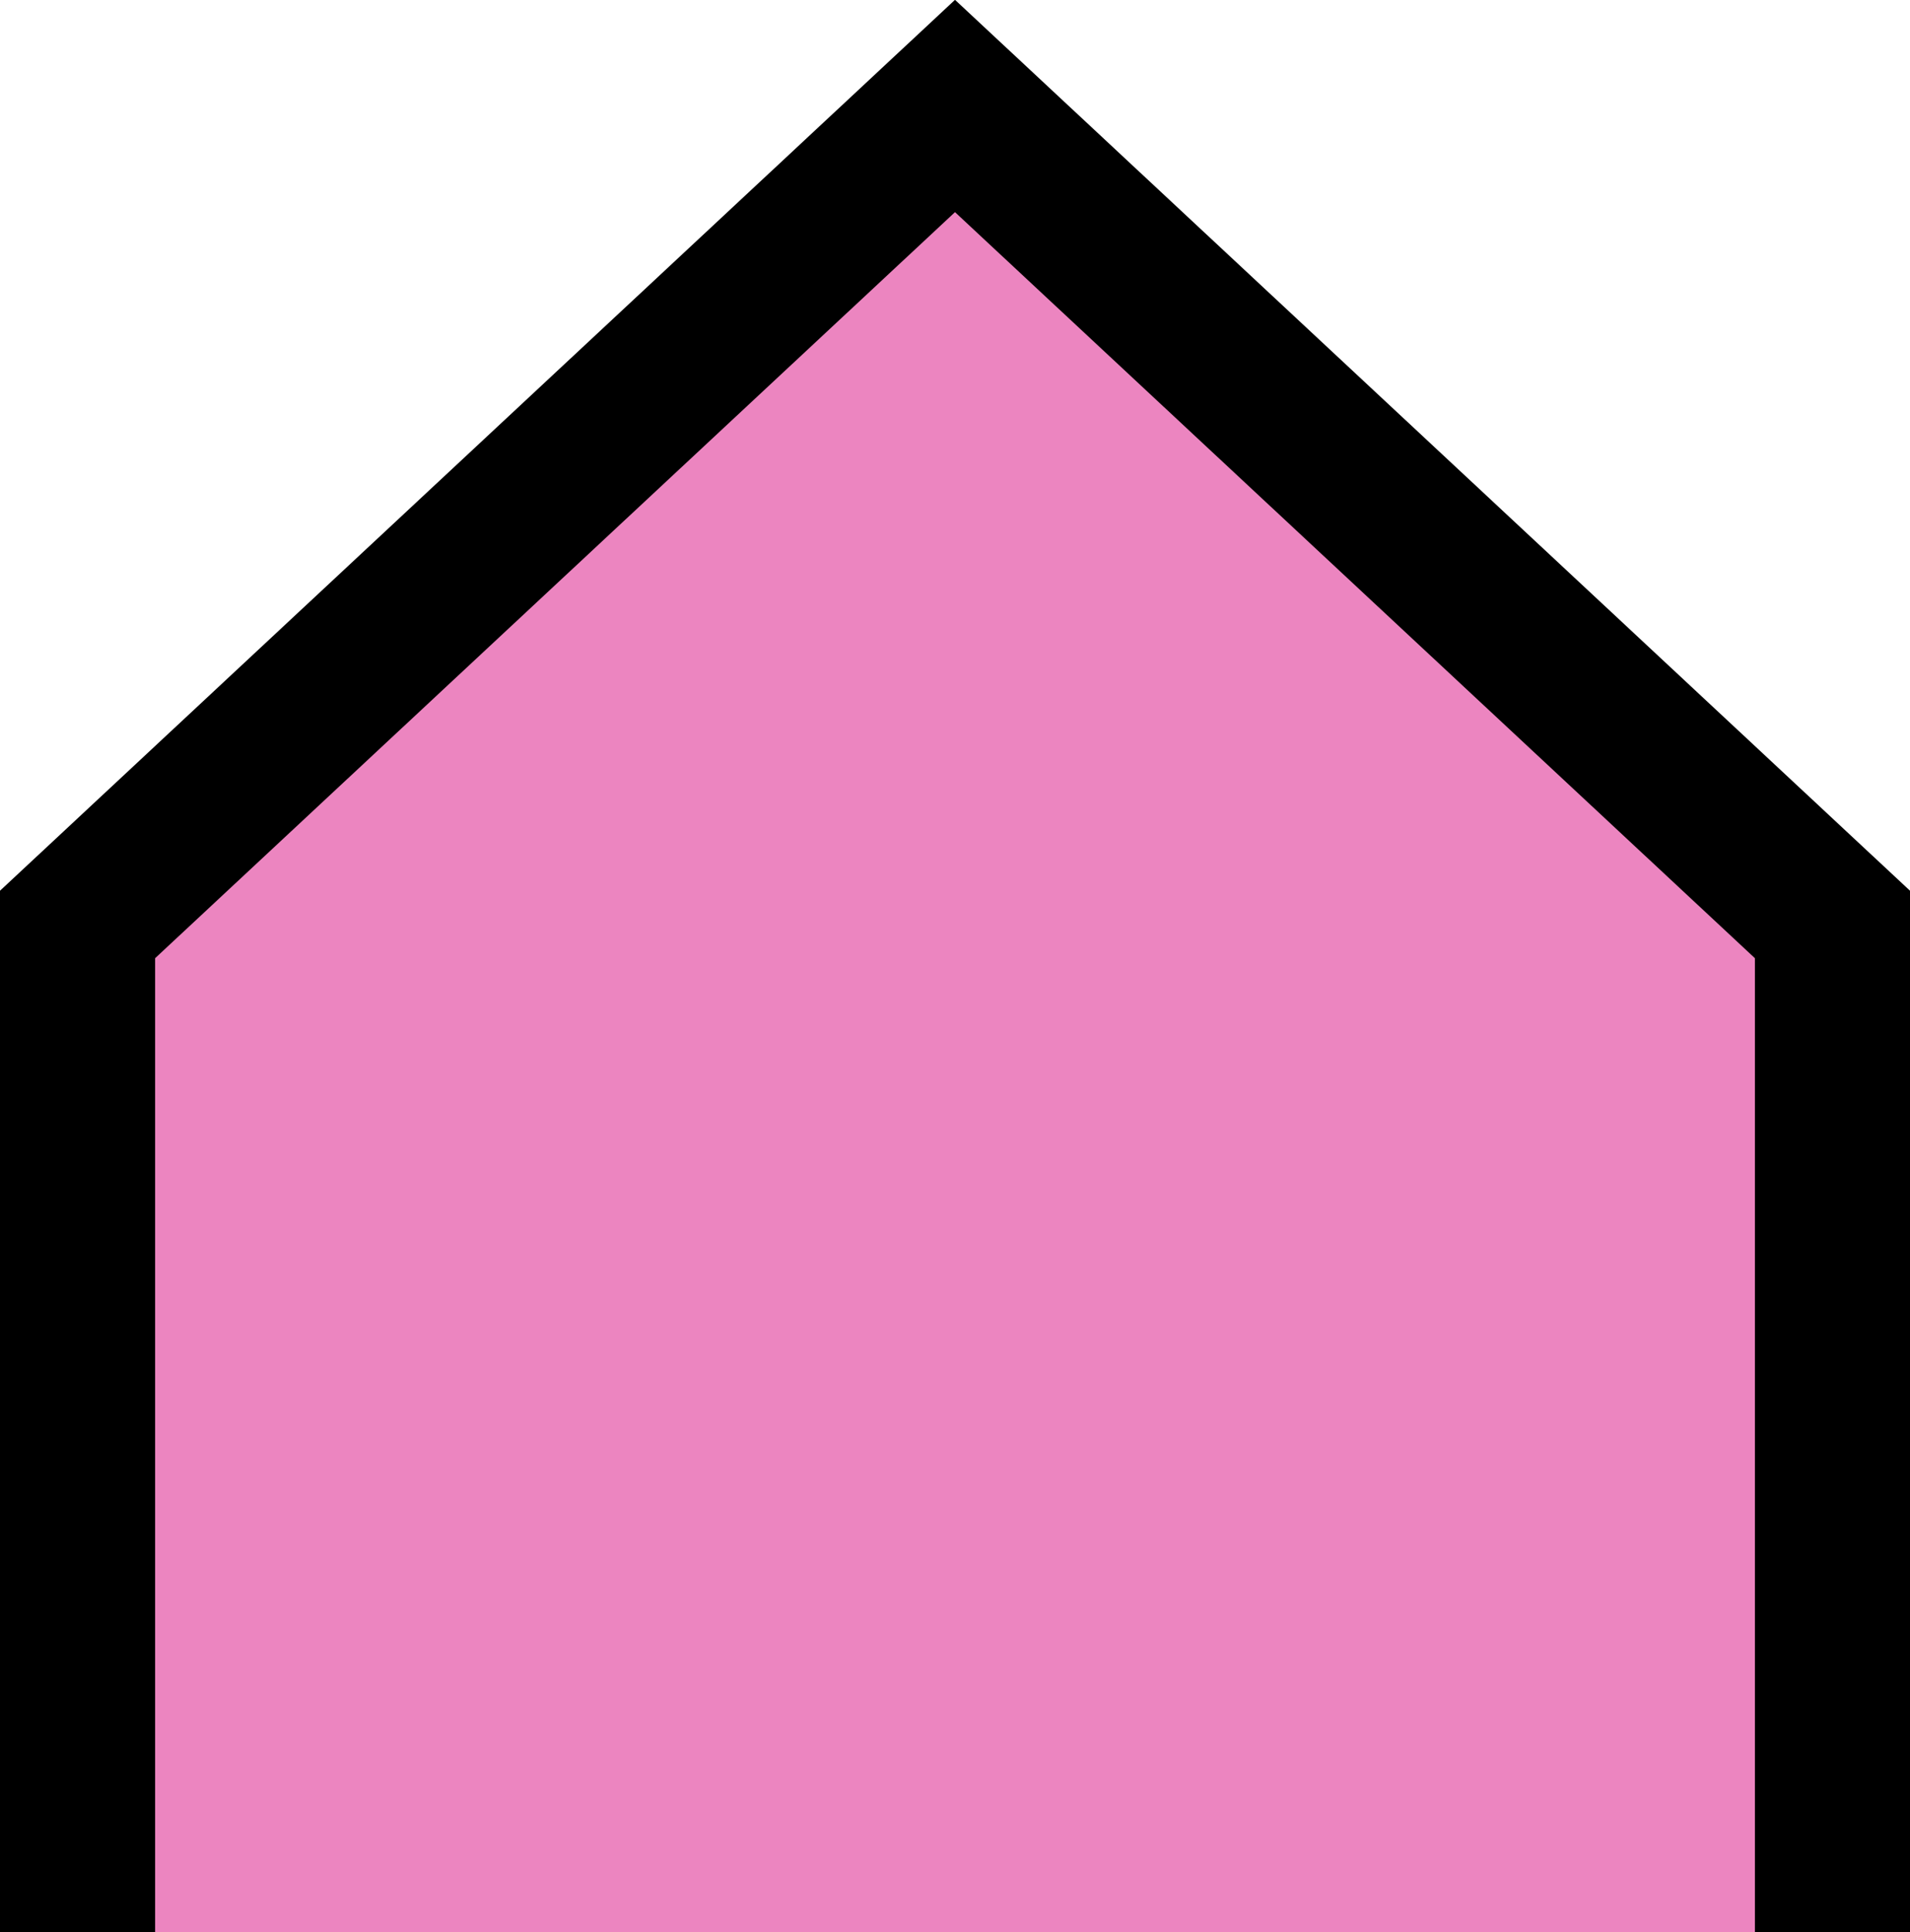 <svg xmlns="http://www.w3.org/2000/svg" width="58.548" height="59.215" viewBox="0 0 58.548 59.215">
  <g id="cost_of_living" data-name="cost of living" transform="translate(0)">
    <path id="Path_36894" data-name="Path 36894" d="M-1811,730.933V700.047l26.9-25.079,26.9,25.079v30.885" transform="translate(1813.377 -671.719)" fill="#ec85c0"/>
    <path id="Path_36894_-_Outline" data-name="Path 36894 - Outline" d="M-1752.952,733.5h-4.754V703.648l-24.52-22.862-24.519,22.862V733.5h-4.755V701.58l29.274-27.3,29.274,27.3Z" transform="translate(1811.5 -674.285)"/>
  </g>
</svg>
